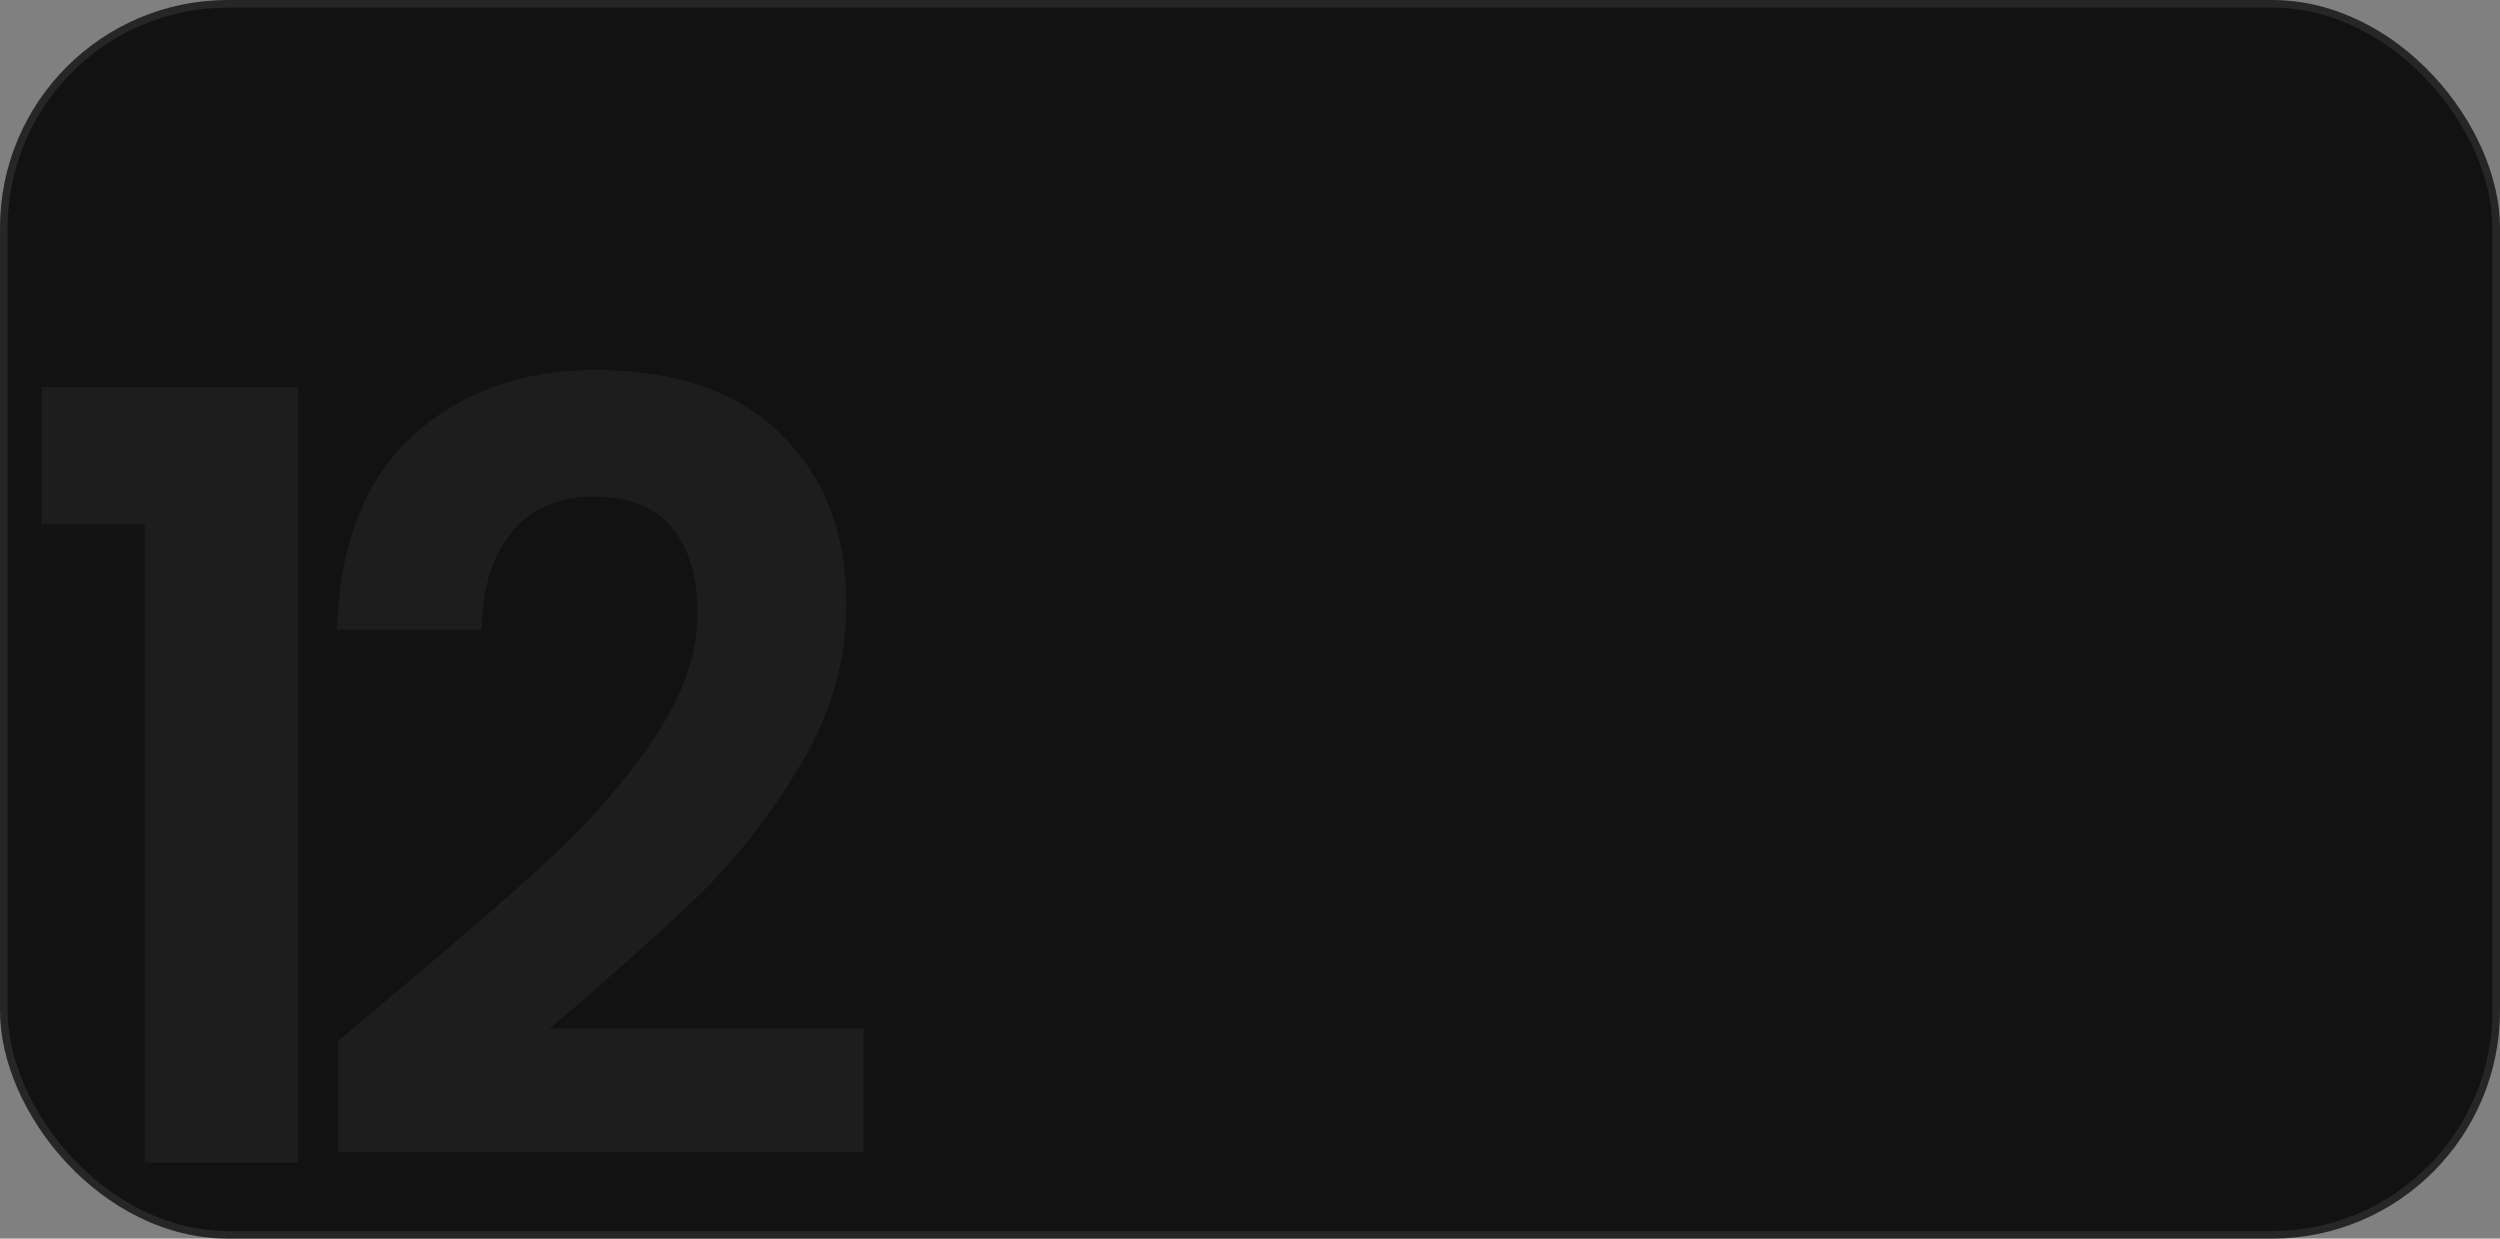 <svg width="329" height="163" viewBox="0 0 329 163" fill="none" xmlns="http://www.w3.org/2000/svg">
<rect x="0" y="0" width="329" height="163" fill="#808080" stroke="none"/>
<rect x="0.5" y="0.5" width="328" height="162" rx="29.5" fill="#121212" stroke="#262626"/>
<path opacity="0.05" d="M5.483 69V50.94H39.223V153H19.063V69H5.483ZM51.746 130.88C60.706 123.413 67.846 117.207 73.166 112.26C78.486 107.22 82.919 101.993 86.466 96.58C90.013 91.167 91.786 85.847 91.786 80.62C91.786 75.86 90.666 72.127 88.426 69.42C86.186 66.713 82.733 65.36 78.066 65.36C73.399 65.36 69.806 66.947 67.286 70.12C64.766 73.2 63.459 77.447 63.366 82.86H44.326C44.699 71.66 48.013 63.167 54.266 57.38C60.613 51.593 68.639 48.7 78.346 48.7C88.986 48.7 97.153 51.547 102.846 57.24C108.539 62.84 111.386 70.26 111.386 79.5C111.386 86.78 109.426 93.733 105.506 100.36C101.586 106.987 97.106 112.773 92.066 117.72C87.026 122.573 80.446 128.453 72.326 135.36H113.626V151.6H44.466V137.04L51.746 130.88Z" fill="white"/>
</svg>
